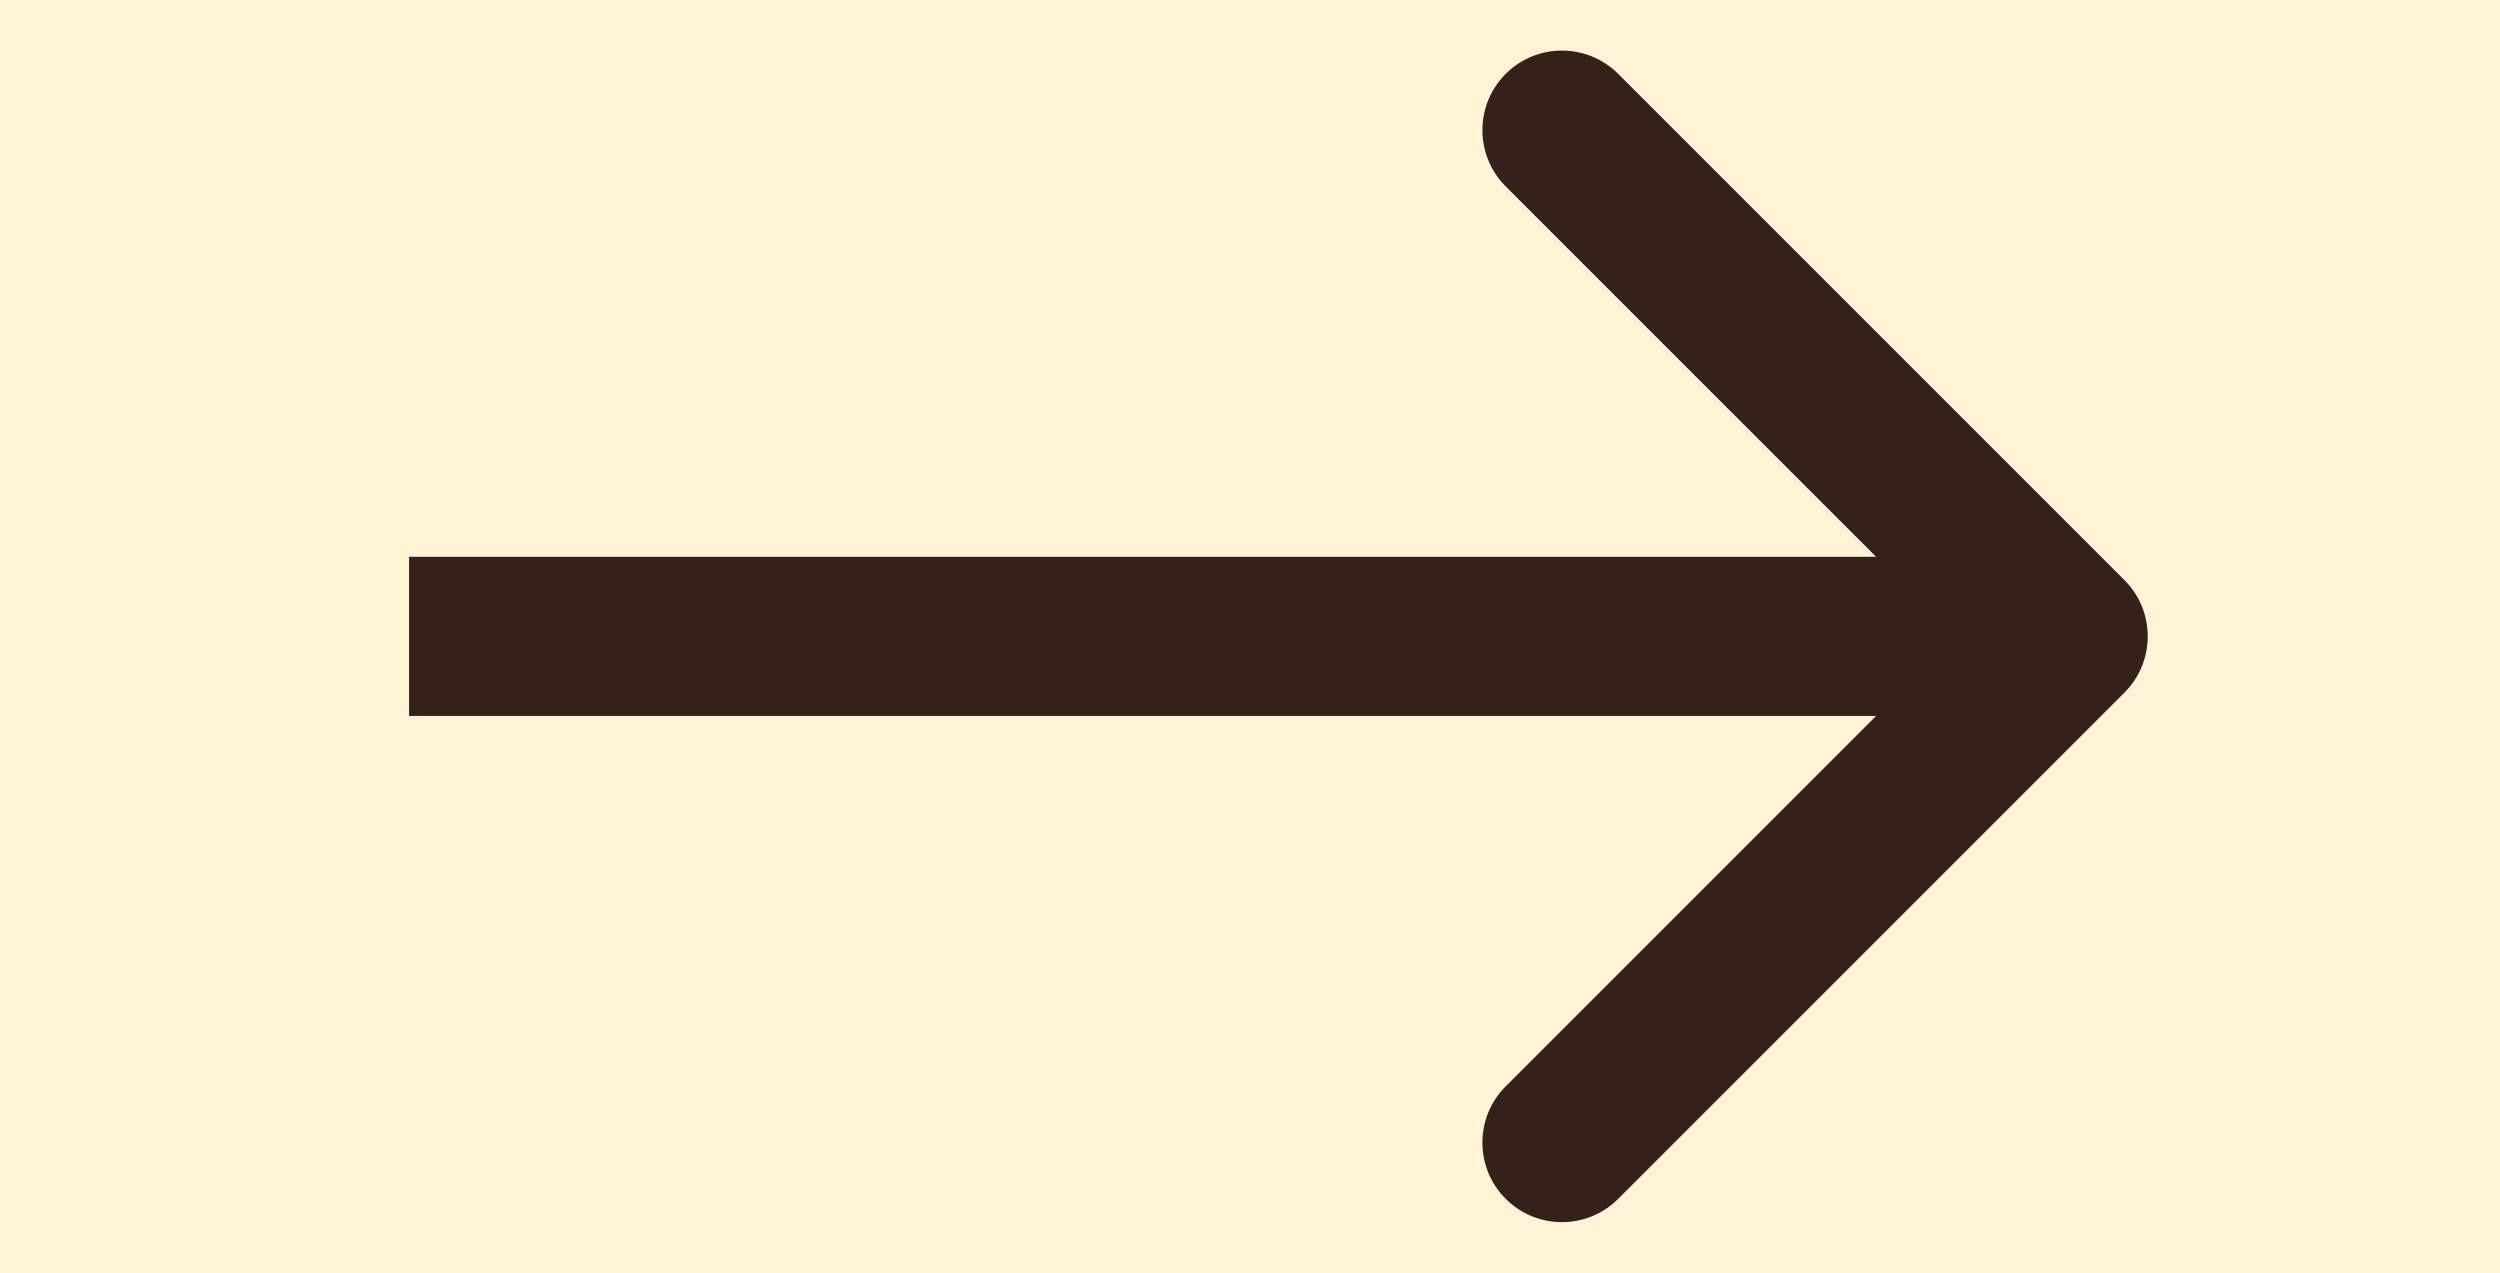<svg width="110" height="56" viewBox="0 0 110 56" fill="none" xmlns="http://www.w3.org/2000/svg">
<rect width="110" height="56" fill="#FFF2D5"/>
<path d="M93.475 30.475C94.842 29.108 94.842 26.892 93.475 25.525L71.201 3.251C69.834 1.884 67.618 1.884 66.251 3.251C64.884 4.618 64.884 6.834 66.251 8.201L86.05 28L66.251 47.799C64.884 49.166 64.884 51.382 66.251 52.749C67.618 54.116 69.834 54.116 71.201 52.749L93.475 30.475ZM18 31.5L91 31.5V24.5L18 24.5V31.5Z" fill="#34211A"/>
</svg>
